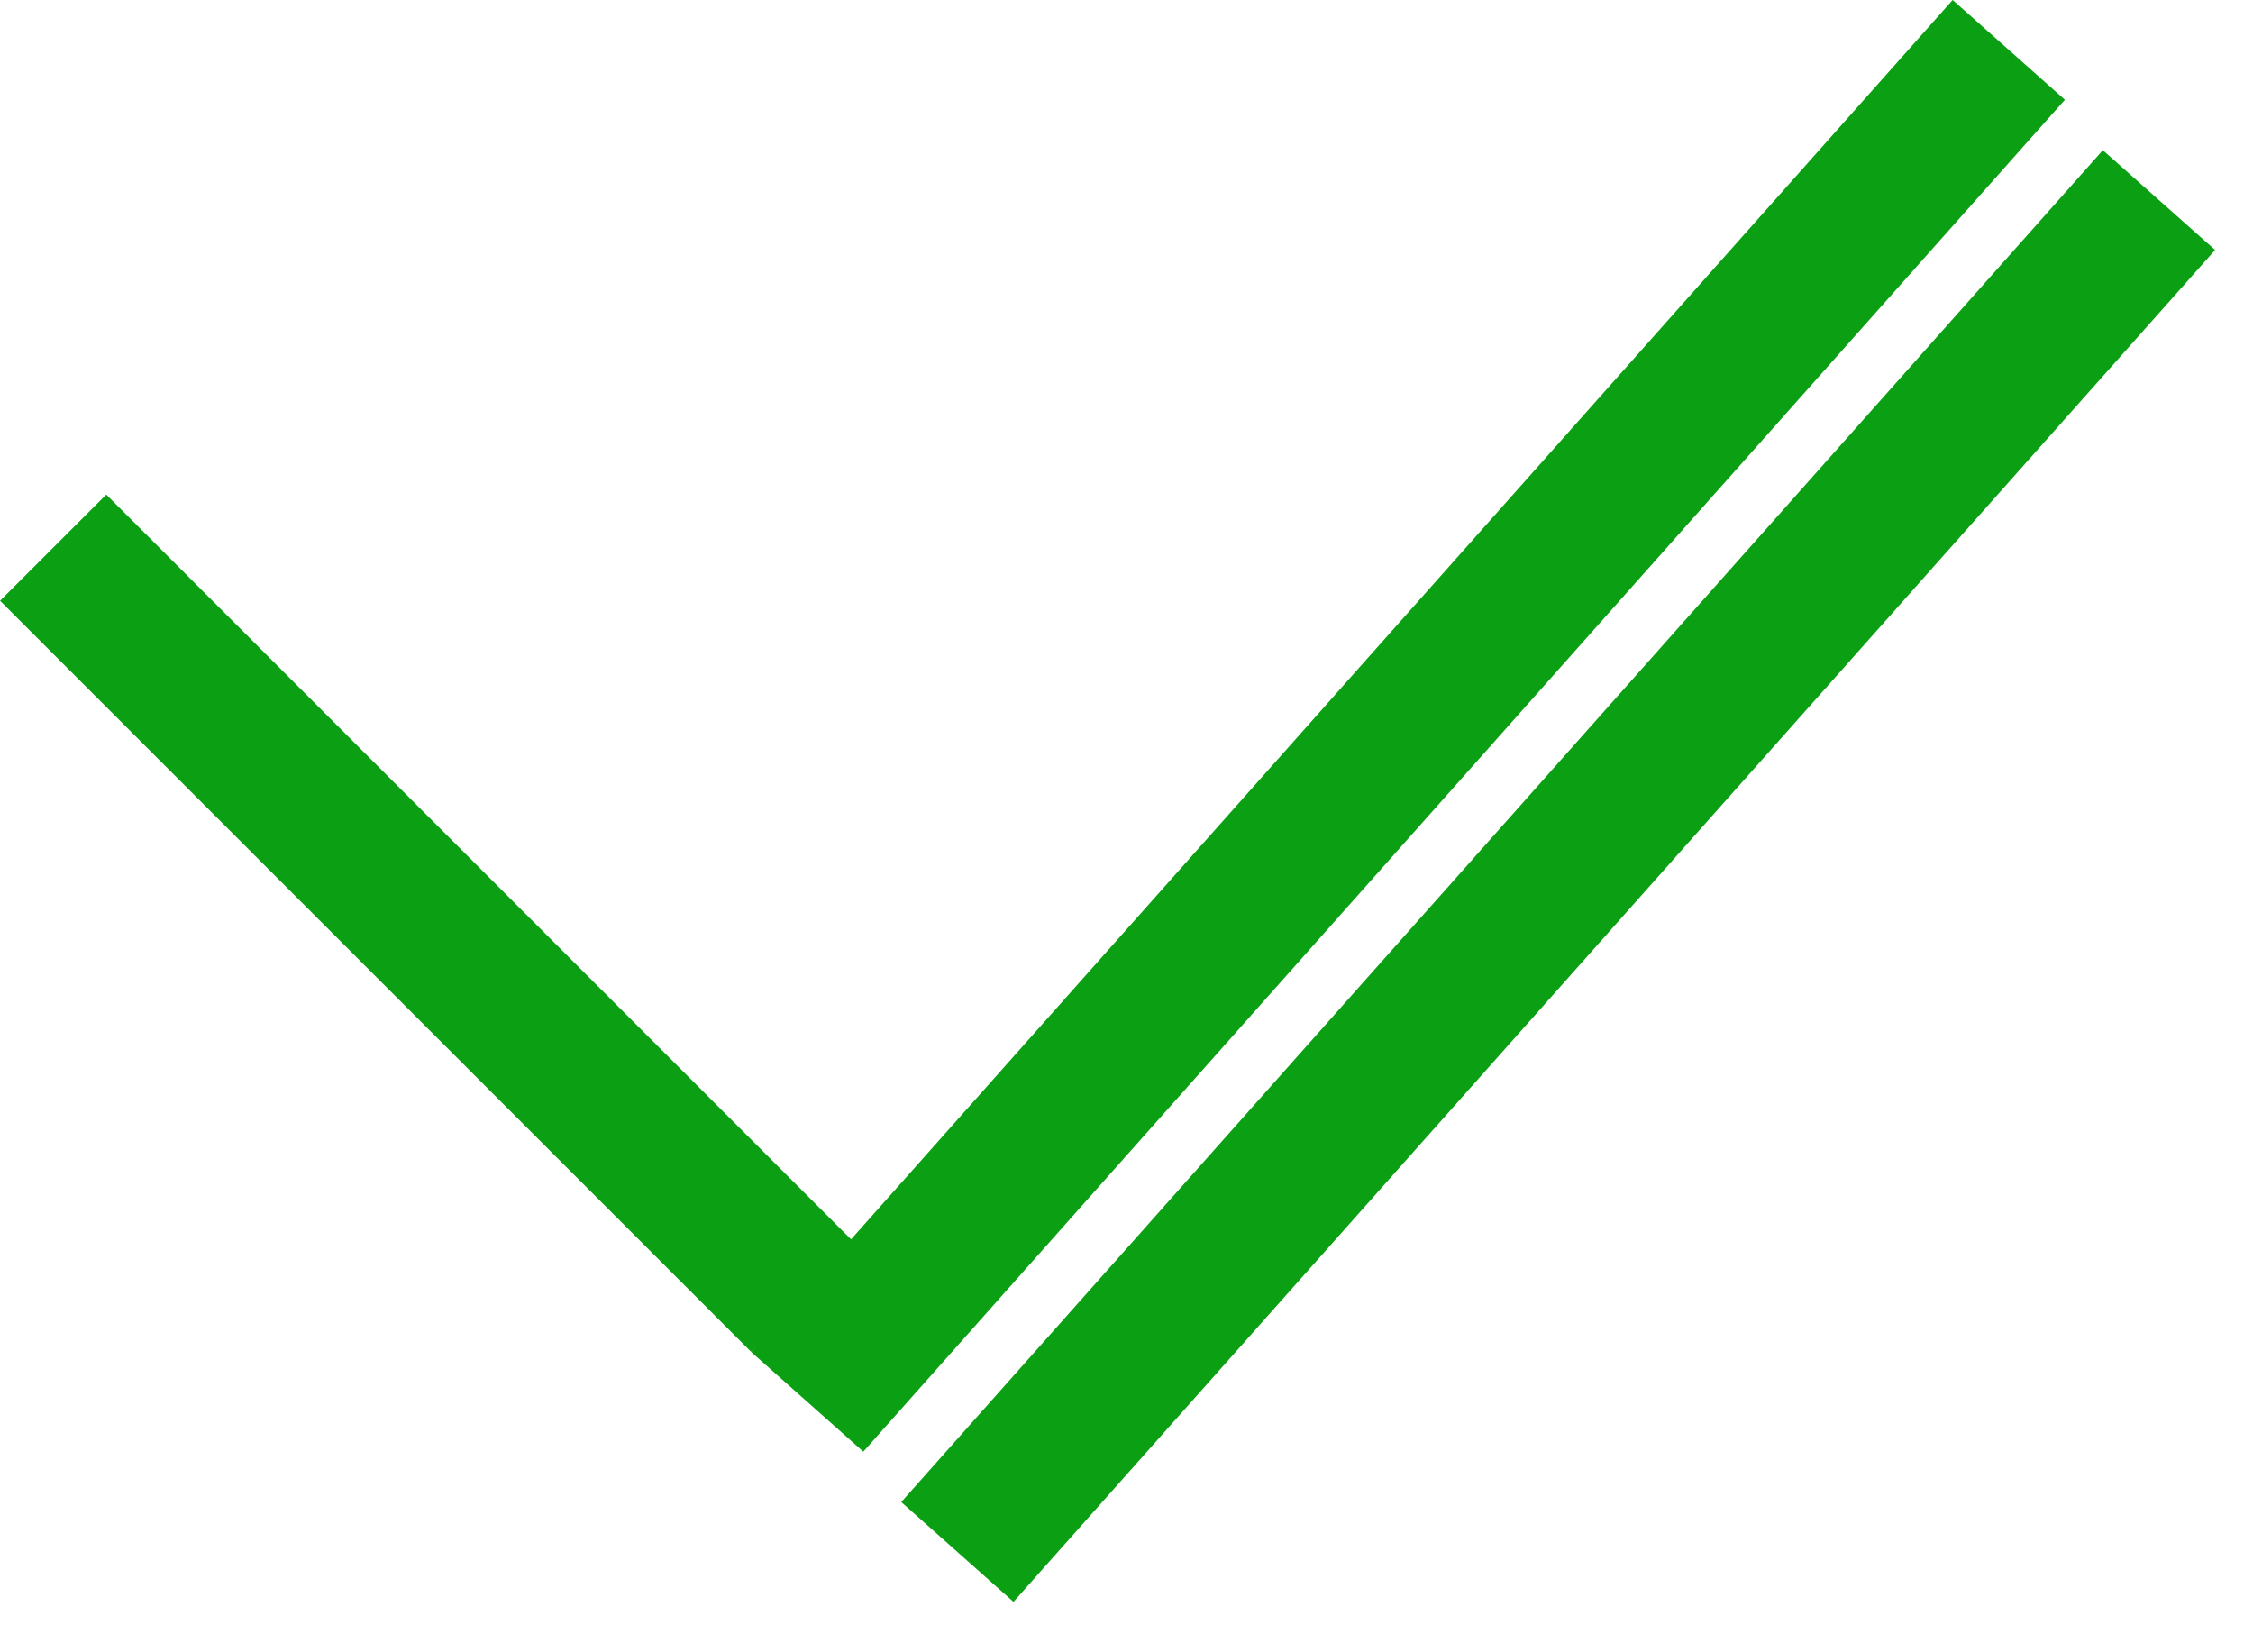 <svg width="15" height="11" viewBox="0 0 15 11" fill="none" xmlns="http://www.w3.org/2000/svg">
<line x1="0.354" y1="3.646" x2="5.354" y2="8.646" stroke="#0BA013"/>
<line x1="13.374" y1="0.332" x2="5.374" y2="9.332" stroke="#0BA013"/>
<line x1="14.374" y1="1.332" x2="6.374" y2="10.332" stroke="#0BA013"/>
</svg>
